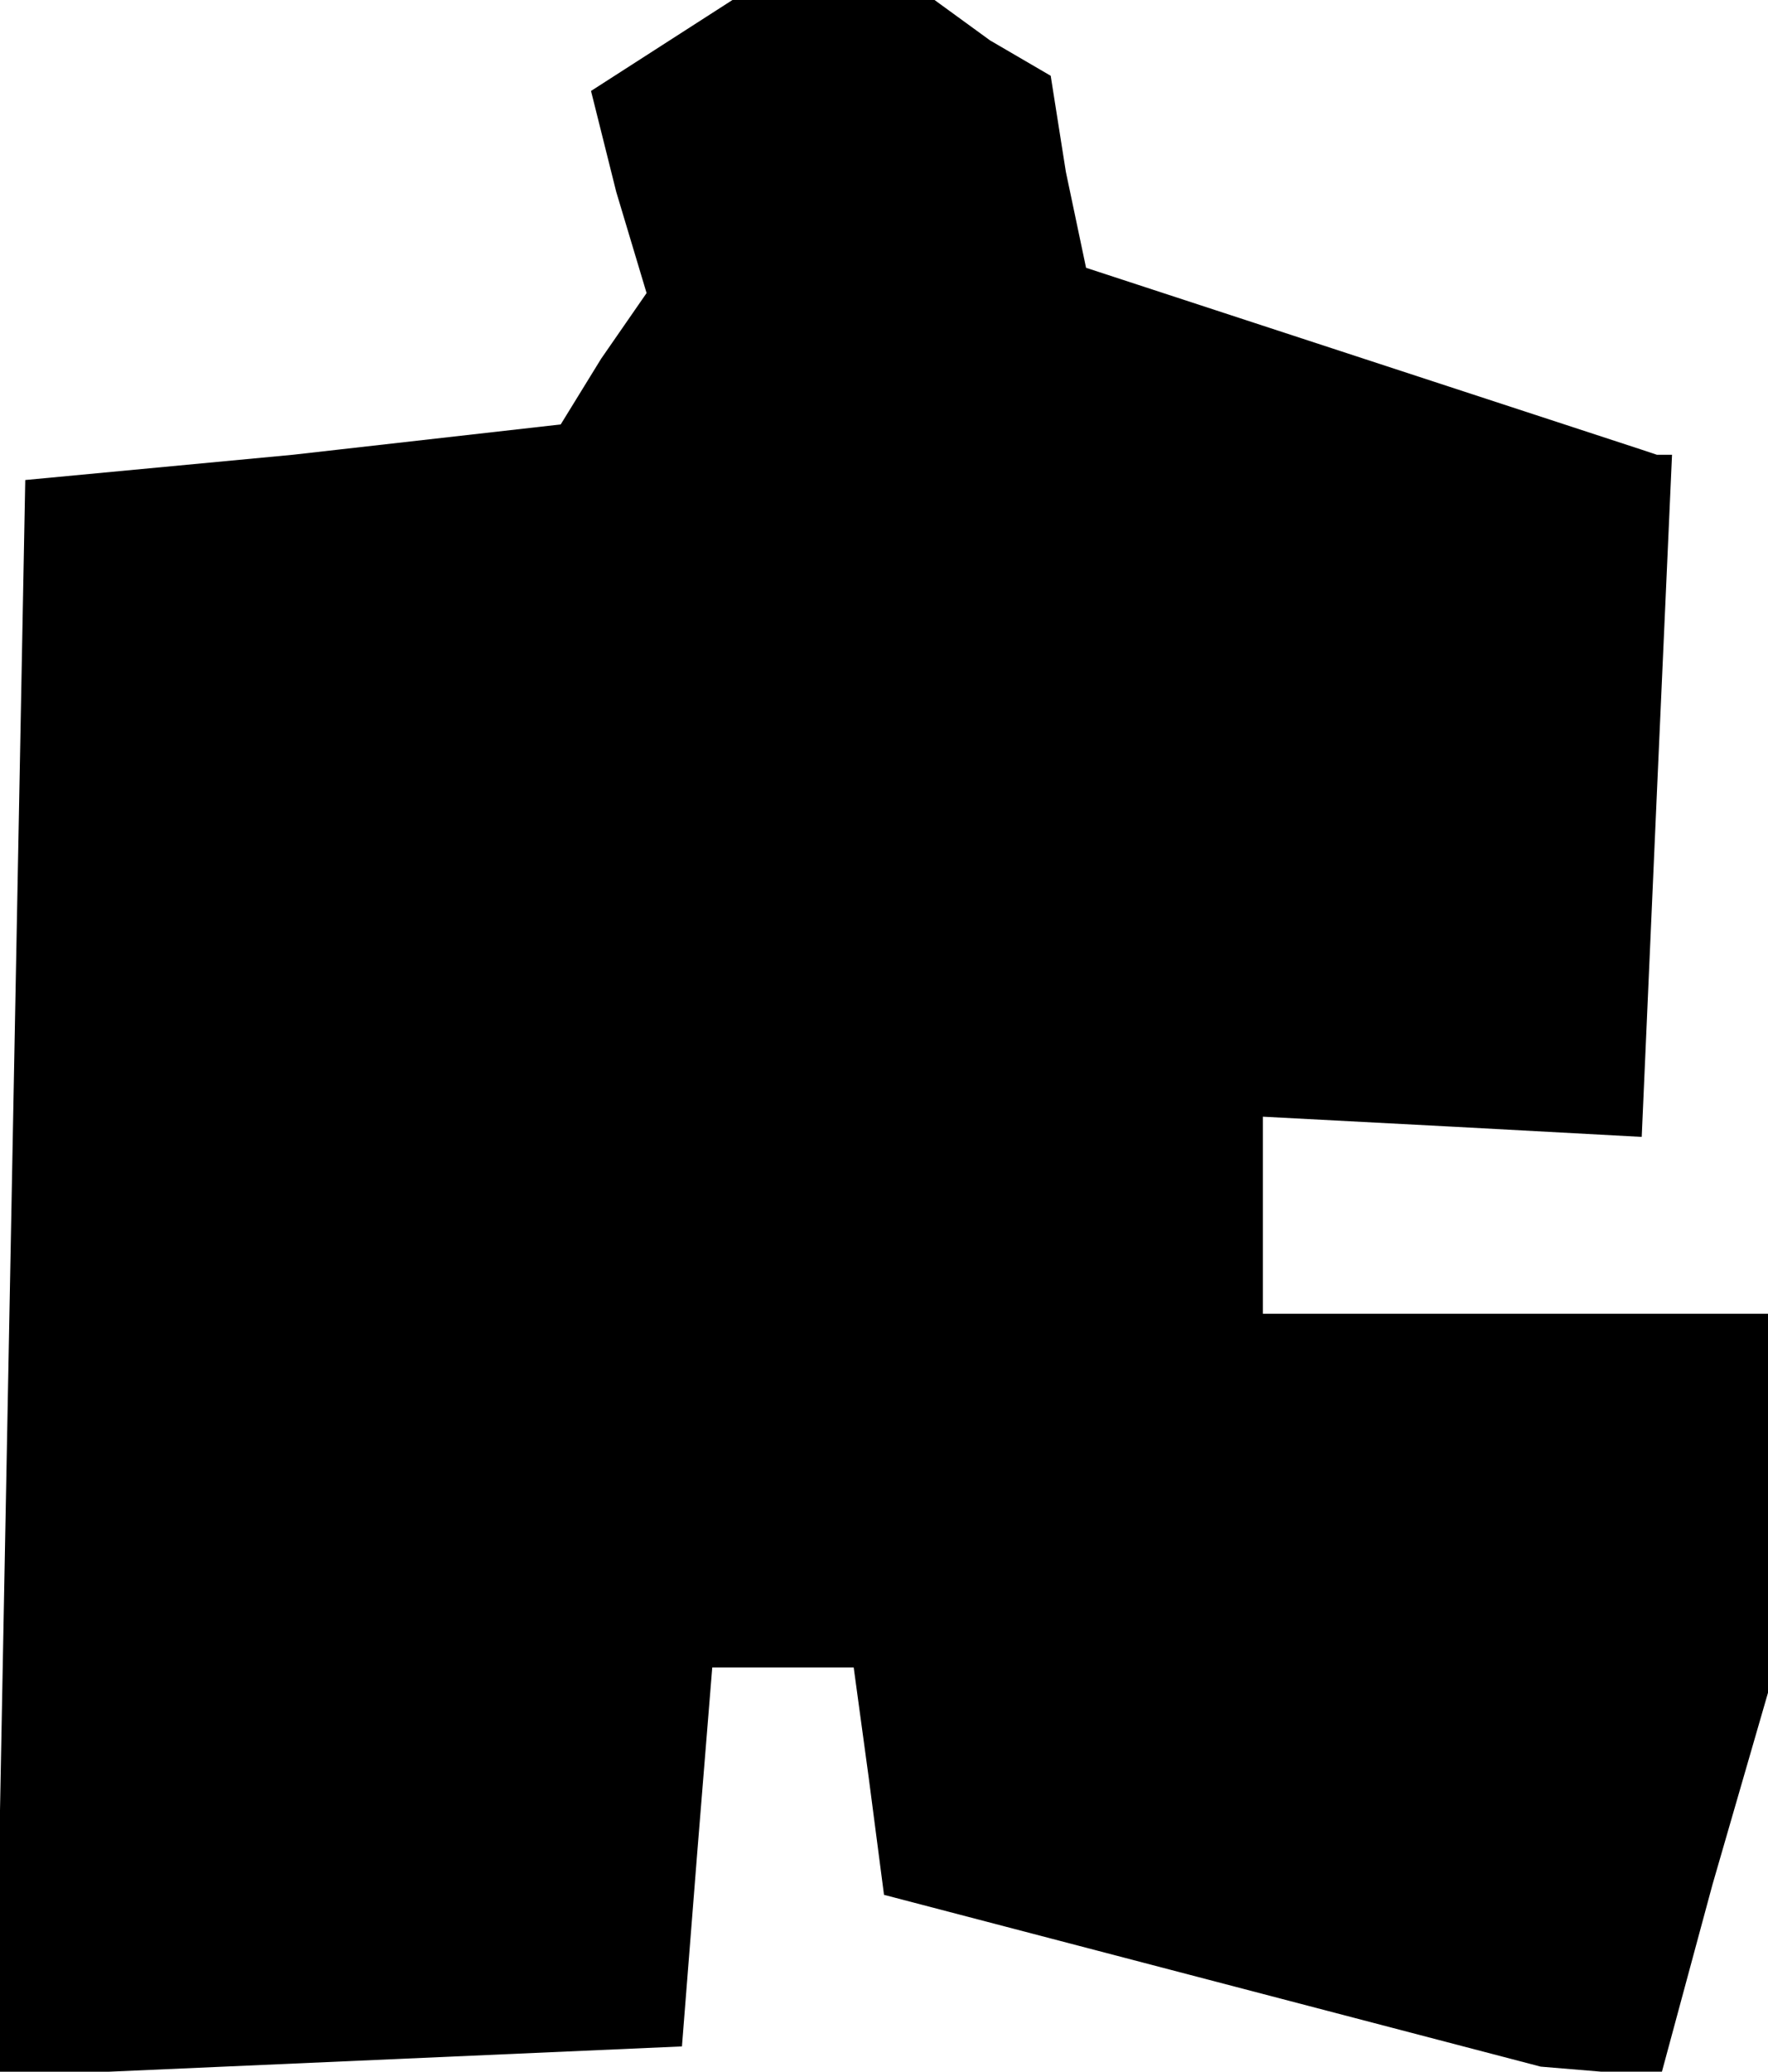 <?xml version="1.0" standalone="no"?>
<!DOCTYPE svg PUBLIC "-//W3C//DTD SVG 20010904//EN"
 "http://www.w3.org/TR/2001/REC-SVG-20010904/DTD/svg10.dtd">
<svg version="1.0" xmlns="http://www.w3.org/2000/svg"
 width="35pt" height="41pt" viewBox="0 0 35 41"
 preserveAspectRatio="xMidYMid meet">
<g transform="translate(0,41) scale(0.1,-0.1)"
fill="#000000" stroke="none">
<path d="M131 401 l-14 -9 5 -20 6 -20 -9 -13 -8 -13 -53 -6 -53 -5 -3 -158
-3 -158 68 3 68 3 3 38 3 37 14 0 14 0 3 -22 3 -23 65 -17 65 -17 12 -1 12 0
10 37 11 38 0 38 0 37 -50 0 -50 0 0 20 0 19 38 -2 37 -2 3 68 3 67 -3 0 -3 1
-55 18 -55 18 -4 19 -3 19 -12 7 -11 8 -20 0 -20 0 -14 -9z"/>
</g>
</svg>
